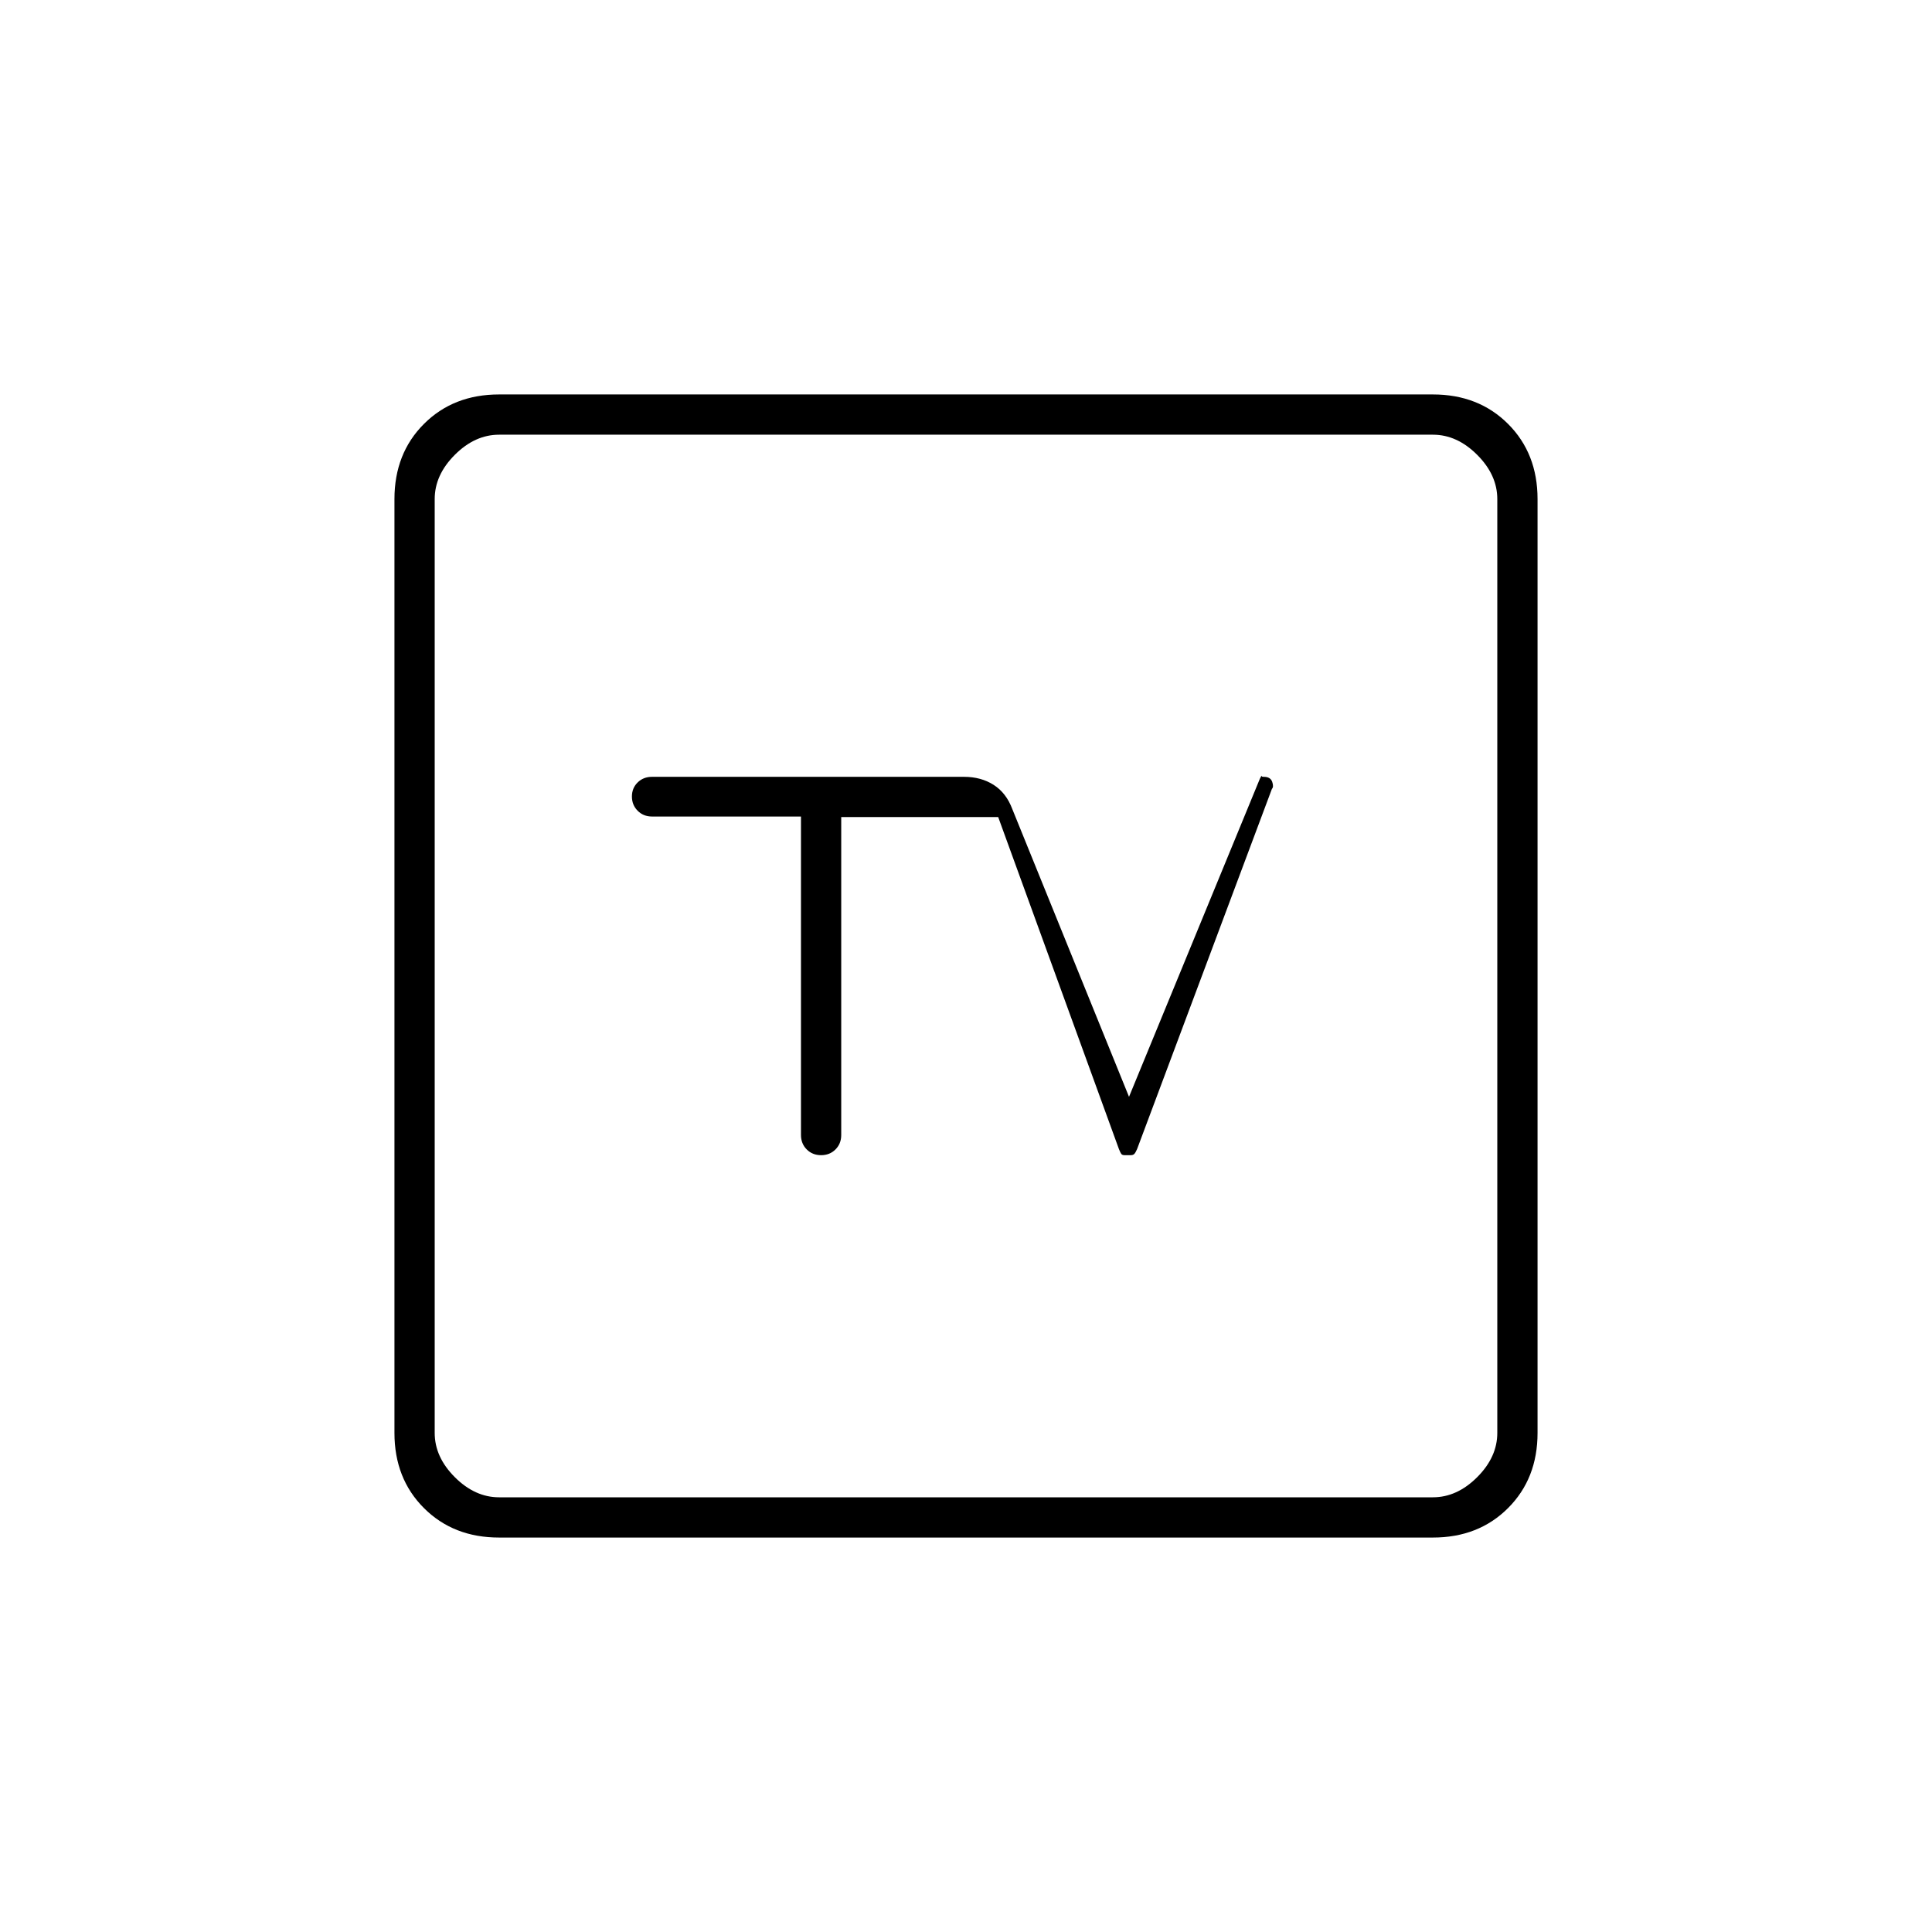 <svg xmlns="http://www.w3.org/2000/svg" height="20" viewBox="0 -960 960 960" width="20"><path d="M248-196q-22.7 0-37.35-14.65Q196-225.3 196-248v-464q0-22.7 14.65-37.35Q225.3-764 248-764h464q22.7 0 37.35 14.65Q764-734.7 764-712v464q0 22.7-14.65 37.35Q734.7-196 712-196H248Zm0-20h464q12 0 22-10t10-22v-464q0-12-10-22t-22-10H248q-12 0-22 10t-10 22v464q0 12 10 22t22 10Zm-32-528v528-528Zm182 189.73v158.22q0 4.32 2.85 7.19Q403.7-386 408-386q4.3 0 7.15-2.85Q418-391.7 418-396v-158h78l60 165q.72 1.79 1.18 2.4.46.6 1.62.6h3.04q1.16 0 1.77-.6.61-.61 1.39-2.4l67-179q1-1 .15-3.5-.86-2.5-4.15-2.5-1.25 0-1.12-.5.12-.5-.88 1.5l-65 158-58-143q-3-8-9.26-12-6.27-4-14.74-4H324q-4.3 0-7.15 2.79-2.85 2.79-2.85 7t2.85 7.07q2.85 2.87 7.15 2.87h74Z"/></svg>